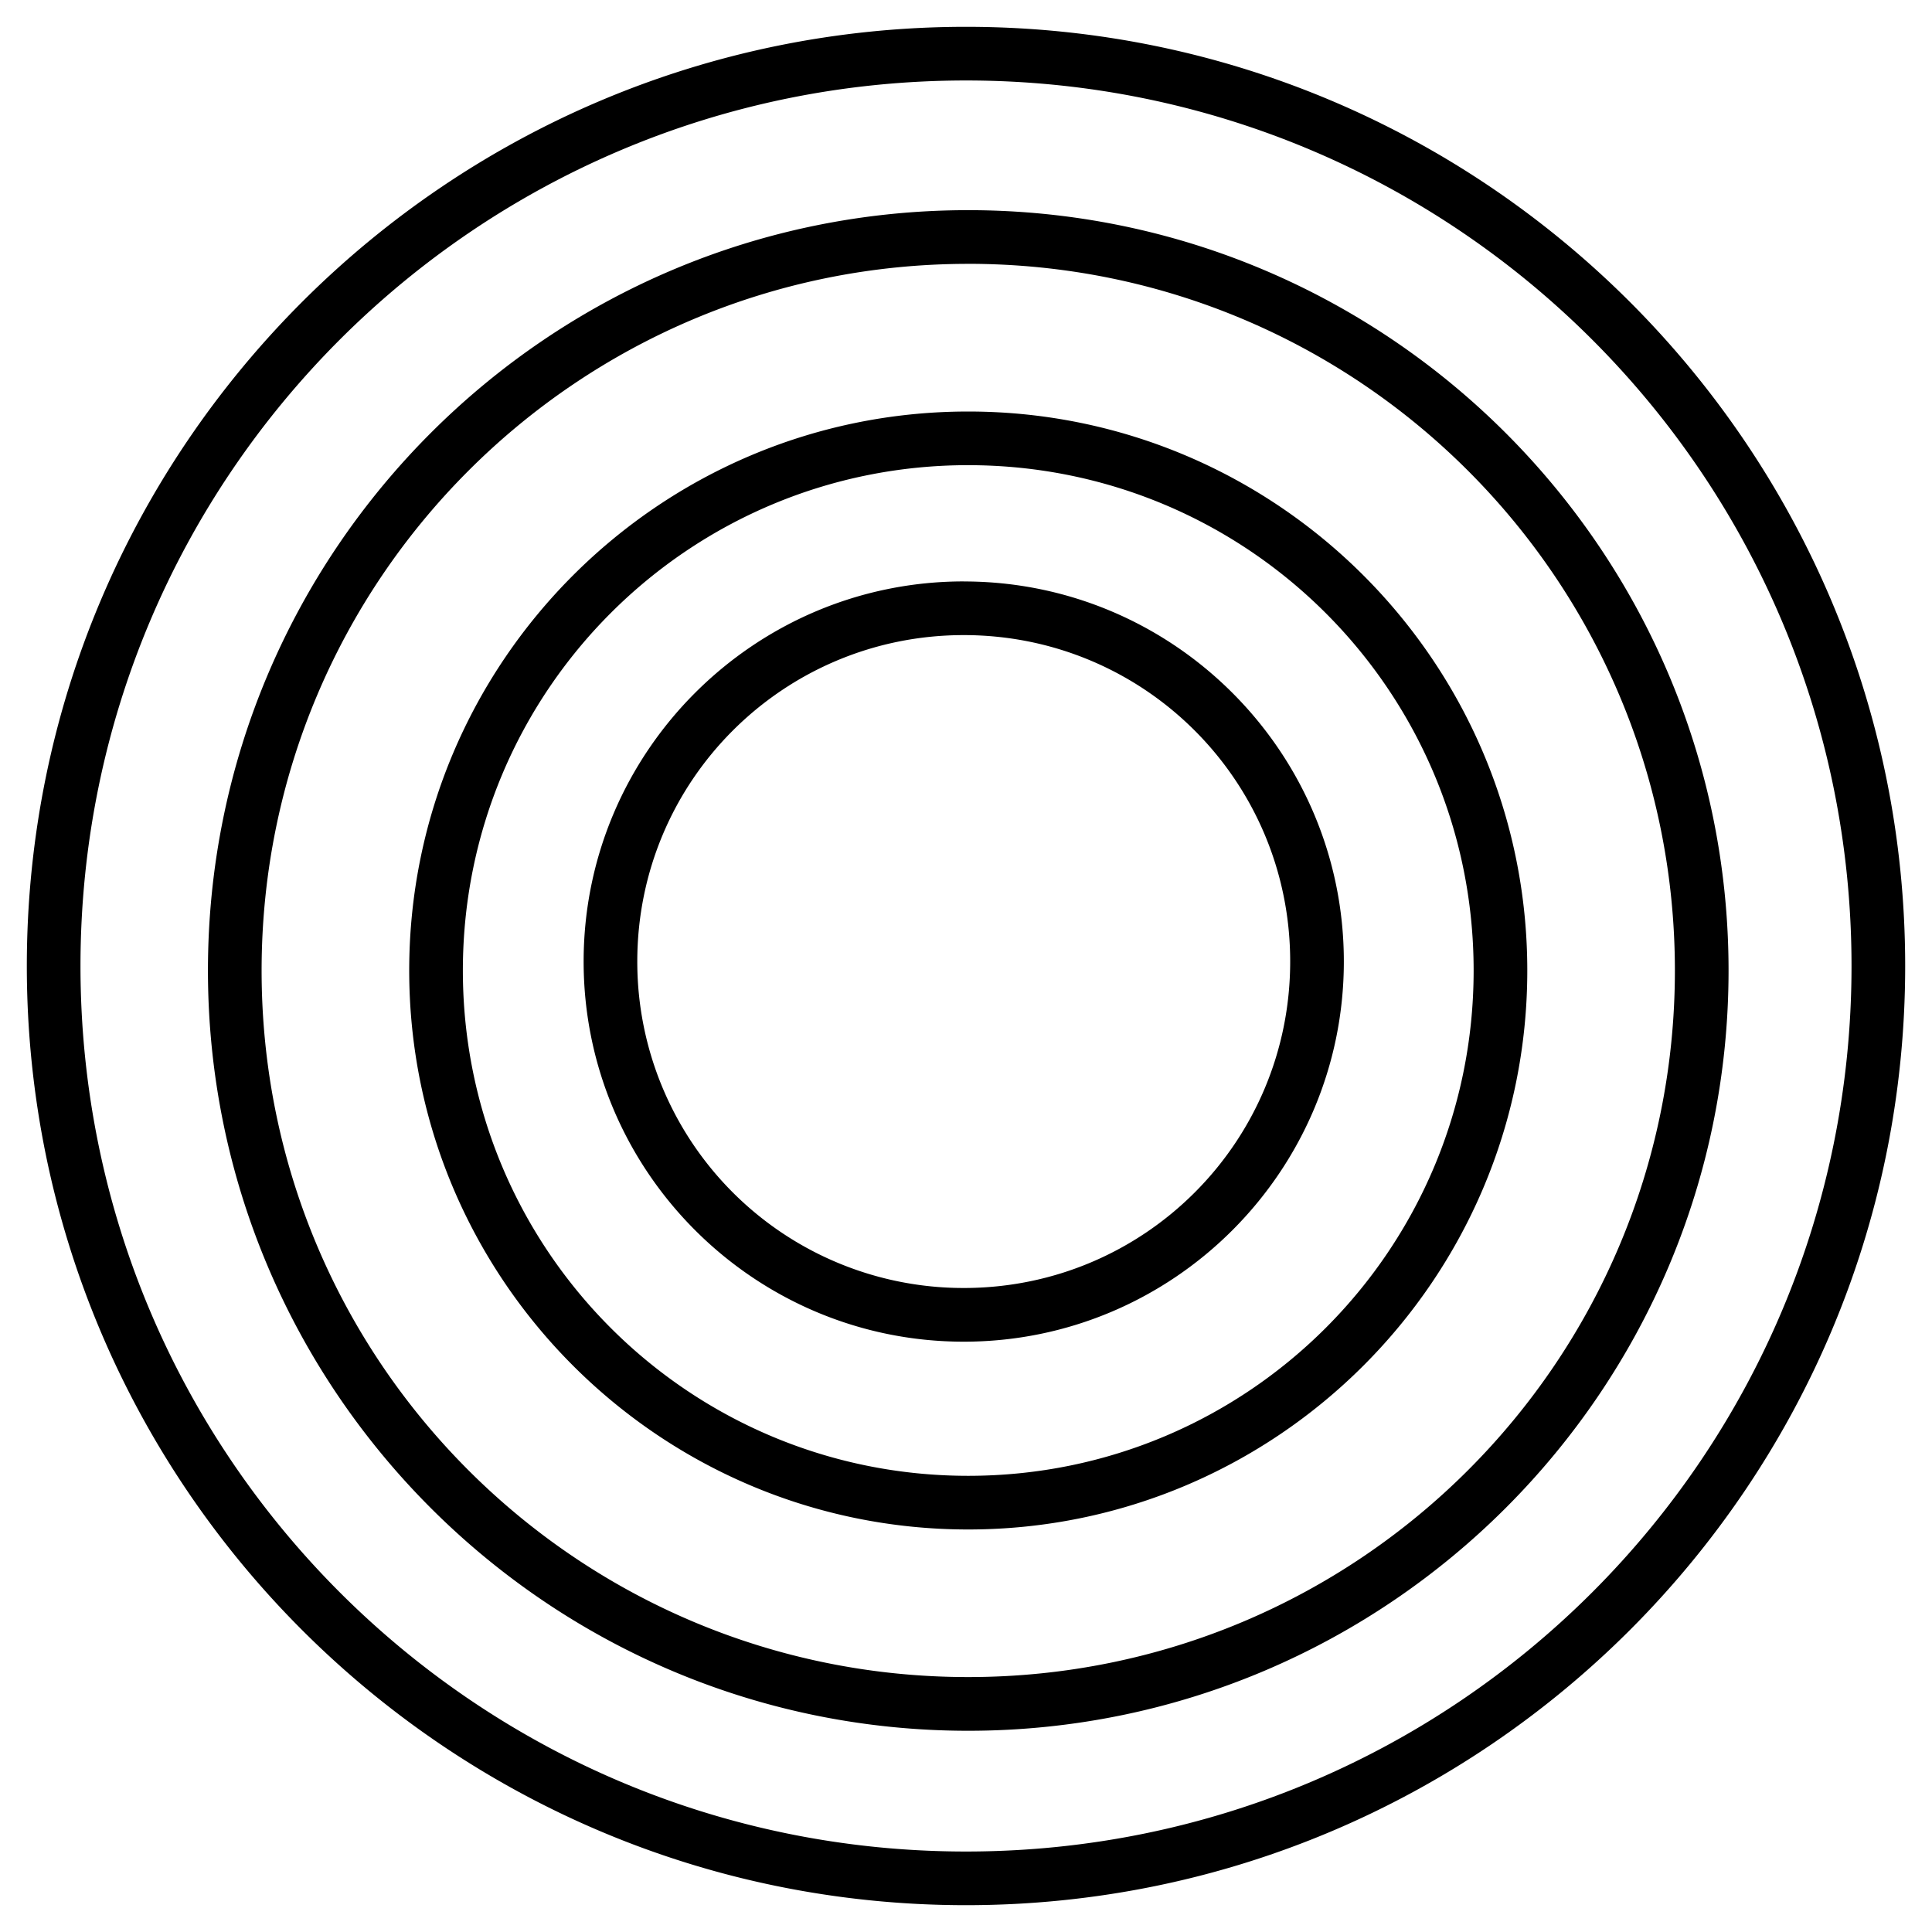 <svg viewBox="0 0 128 128" xmlns="http://www.w3.org/2000/svg"><path d="M64 1.777C29.656 1.777 1.777 29.656 1.777 64S29.656 126.223 64 126.223 126.223 98.344 126.223 64 98.344 1.777 64 1.777zm0 3.555c32.422 0 58.668 26.246 58.668 58.668S96.422 122.668 64 122.668 5.332 96.422 5.332 64 31.578 5.332 64 5.332zm.146 8.592c-27.797 0-50.369 22.578-50.369 50.375s22.572 50.369 50.369 50.369 50.375-22.573 50.375-50.369-22.578-50.375-50.375-50.375zm0 3.555c25.875 0 46.82 20.945 46.82 46.82s-20.947 46.811-46.822 46.811-46.812-20.935-46.812-46.809 20.939-46.82 46.814-46.82v-.002zm0 9.785c-20.434 0-37.035 16.601-37.035 37.035s16.601 37.033 37.035 37.033 37.041-16.6 37.041-37.033-16.608-37.035-37.041-37.035zm0 3.555c18.512 0 33.486 14.968 33.486 33.48S82.658 97.777 64.146 97.777s-33.48-14.966-33.48-33.479 14.968-33.48 33.48-33.48zm-.293 7.701c-13.886 0-25.186 11.292-25.186 25.182s11.299 25.188 25.186 25.188 25.18-11.3 25.18-25.187-11.293-25.18-25.18-25.18v-.002zm0 3.557c11.965 0 21.625 9.656 21.625 21.625s-9.66 21.631-21.625 21.631a21.61 21.61 0 0 1-21.631-21.631c0-11.969 9.666-21.625 21.631-21.625z"/></svg>
